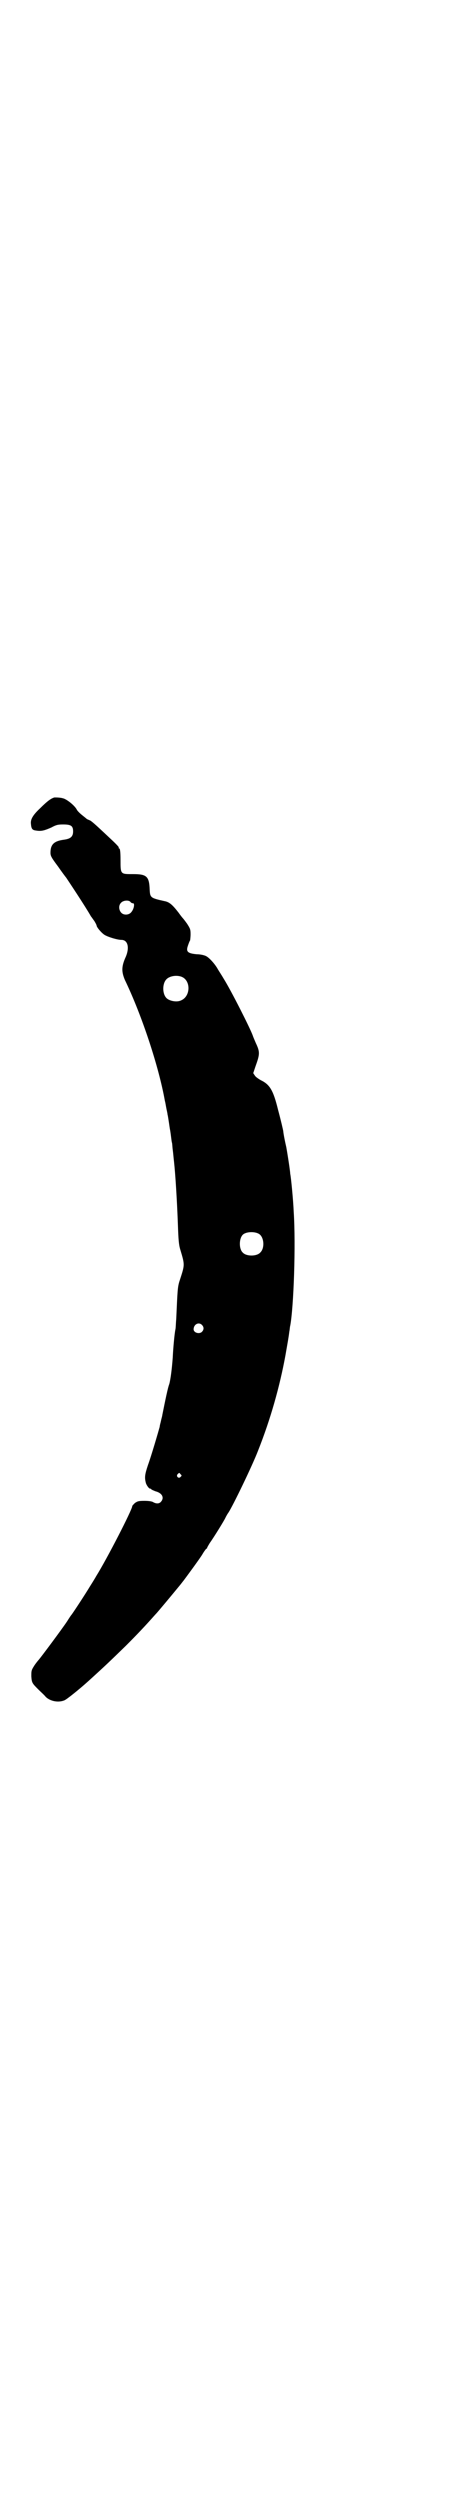 <?xml version="1.0" standalone="no"?>
<!DOCTYPE svg PUBLIC "-//W3C//DTD SVG 20010904//EN"
 "http://www.w3.org/TR/2001/REC-SVG-20010904/DTD/svg10.dtd">
<svg version="1.0" xmlns="http://www.w3.org/2000/svg"
 width="524pt" height="2870pt" viewBox="0 0 524 2870"
 preserveAspectRatio="xMidYMid meet">
<g transform="translate(0,2870) scale(0.5,-0.5)"
fill="#000000" stroke="none">
<path d="M125 3909 c-7 -2 -15 -7 -33 -25 -16 -15 -22 -25 -21 -35 1 -12 3
-15 12 -16 12 -2 19 0 35 7 11 6 15 7 27 7 18 0 23 -3 23 -16 0 -12 -6 -17
-21 -19 -23 -3 -31 -11 -31 -30 0 -7 2 -11 17 -31 9 -13 18 -25 19 -26 6 -9
44 -66 57 -89 1 -1 5 -7 8 -11 3 -5 5 -9 5 -10 0 -4 12 -18 19 -22 9 -5 29
-11 38 -11 15 0 19 -18 10 -39 -10 -22 -10 -34 -2 -53 39 -81 78 -199 92 -278
1 -3 2 -10 3 -15 1 -6 3 -13 3 -16 1 -3 2 -11 3 -17 1 -6 2 -15 3 -19 2 -12 3
-24 4 -28 1 -2 1 -10 2 -17 1 -7 2 -20 3 -28 3 -27 7 -90 9 -148 1 -29 2 -42
5 -52 11 -37 11 -35 -1 -72 -5 -15 -5 -23 -8 -89 -1 -10 -1 -21 -2 -24 -2 -10
-5 -42 -6 -64 -2 -27 -5 -50 -8 -61 -3 -7 -9 -36 -16 -71 0 -2 -2 -8 -3 -13
-1 -5 -3 -11 -3 -14 -3 -11 -19 -66 -27 -88 -7 -21 -8 -28 -5 -40 1 -5 7 -14
10 -14 2 0 3 -1 3 -2 0 0 4 -2 9 -4 16 -4 21 -15 13 -24 -4 -5 -11 -5 -18 -1
-3 2 -11 3 -20 3 -14 0 -16 -1 -22 -5 -3 -3 -6 -6 -6 -7 0 -8 -58 -121 -83
-161 -1 -2 -7 -12 -14 -23 -12 -20 -41 -64 -43 -66 -1 -1 -5 -7 -10 -15 -12
-18 -59 -81 -65 -88 -1 -1 -6 -7 -10 -13 -7 -11 -7 -12 -7 -25 1 -15 2 -16 17
-31 5 -5 13 -12 16 -16 10 -10 29 -14 43 -8 4 1 34 25 55 44 43 39 52 48 86
81 27 27 44 45 68 72 4 4 13 15 24 28 10 12 20 24 29 35 6 7 11 14 12 15 6 8
37 50 43 60 4 7 8 12 9 13 1 0 2 1 2 2 0 1 3 6 6 11 10 14 34 53 36 58 1 2 4
8 7 12 10 15 55 108 68 142 29 73 50 148 63 219 5 29 7 39 9 55 1 4 1 10 2 13
8 43 13 186 8 262 -1 25 -6 78 -8 87 0 2 -1 10 -2 17 -1 7 -4 27 -7 44 -4 17
-7 34 -7 37 -1 5 -5 23 -12 49 -11 45 -19 58 -40 68 -5 3 -11 7 -13 10 l-4 6
5 15 c10 28 11 33 1 54 -3 7 -6 14 -7 17 -5 15 -50 104 -67 131 -4 7 -10 16
-13 21 -7 13 -21 28 -28 31 -4 2 -13 4 -21 4 -21 2 -25 6 -20 20 2 6 4 11 5
12 0 1 1 7 1 14 0 11 -1 13 -8 24 -5 7 -9 12 -10 13 -1 1 -5 6 -10 13 -14 18
-21 24 -32 26 -32 7 -33 8 -34 26 -1 31 -7 36 -38 36 -29 0 -29 -1 -29 32 0
19 -1 26 -3 27 -1 0 -2 1 -1 2 1 1 -9 11 -22 23 -35 33 -42 39 -46 40 -2 1 -5
2 -6 3 -1 1 -6 5 -11 9 -5 4 -11 10 -12 13 -6 10 -23 23 -31 25 -7 2 -15 2
-20 2z m175 -240 c1 -2 4 -3 6 -3 4 0 2 -13 -4 -20 -5 -7 -17 -8 -23 -2 -6 6
-7 17 -1 23 5 6 18 7 22 2z m118 -172 c21 -9 20 -45 -2 -54 -10 -5 -28 -1 -34
6 -9 10 -9 32 0 42 7 8 24 11 36 6z m177 -590 c12 -7 14 -33 3 -43 -8 -9 -32
-9 -40 0 -9 8 -9 32 0 41 7 7 27 8 37 2z m-131 -209 c5 -5 5 -11 0 -16 -6 -6
-20 -2 -19 7 1 11 12 16 19 9z m-49 -343 c3 -3 3 -3 0 -6 -4 -5 -11 1 -7 6 4
4 4 4 7 0z"/>
</g>
</svg>
